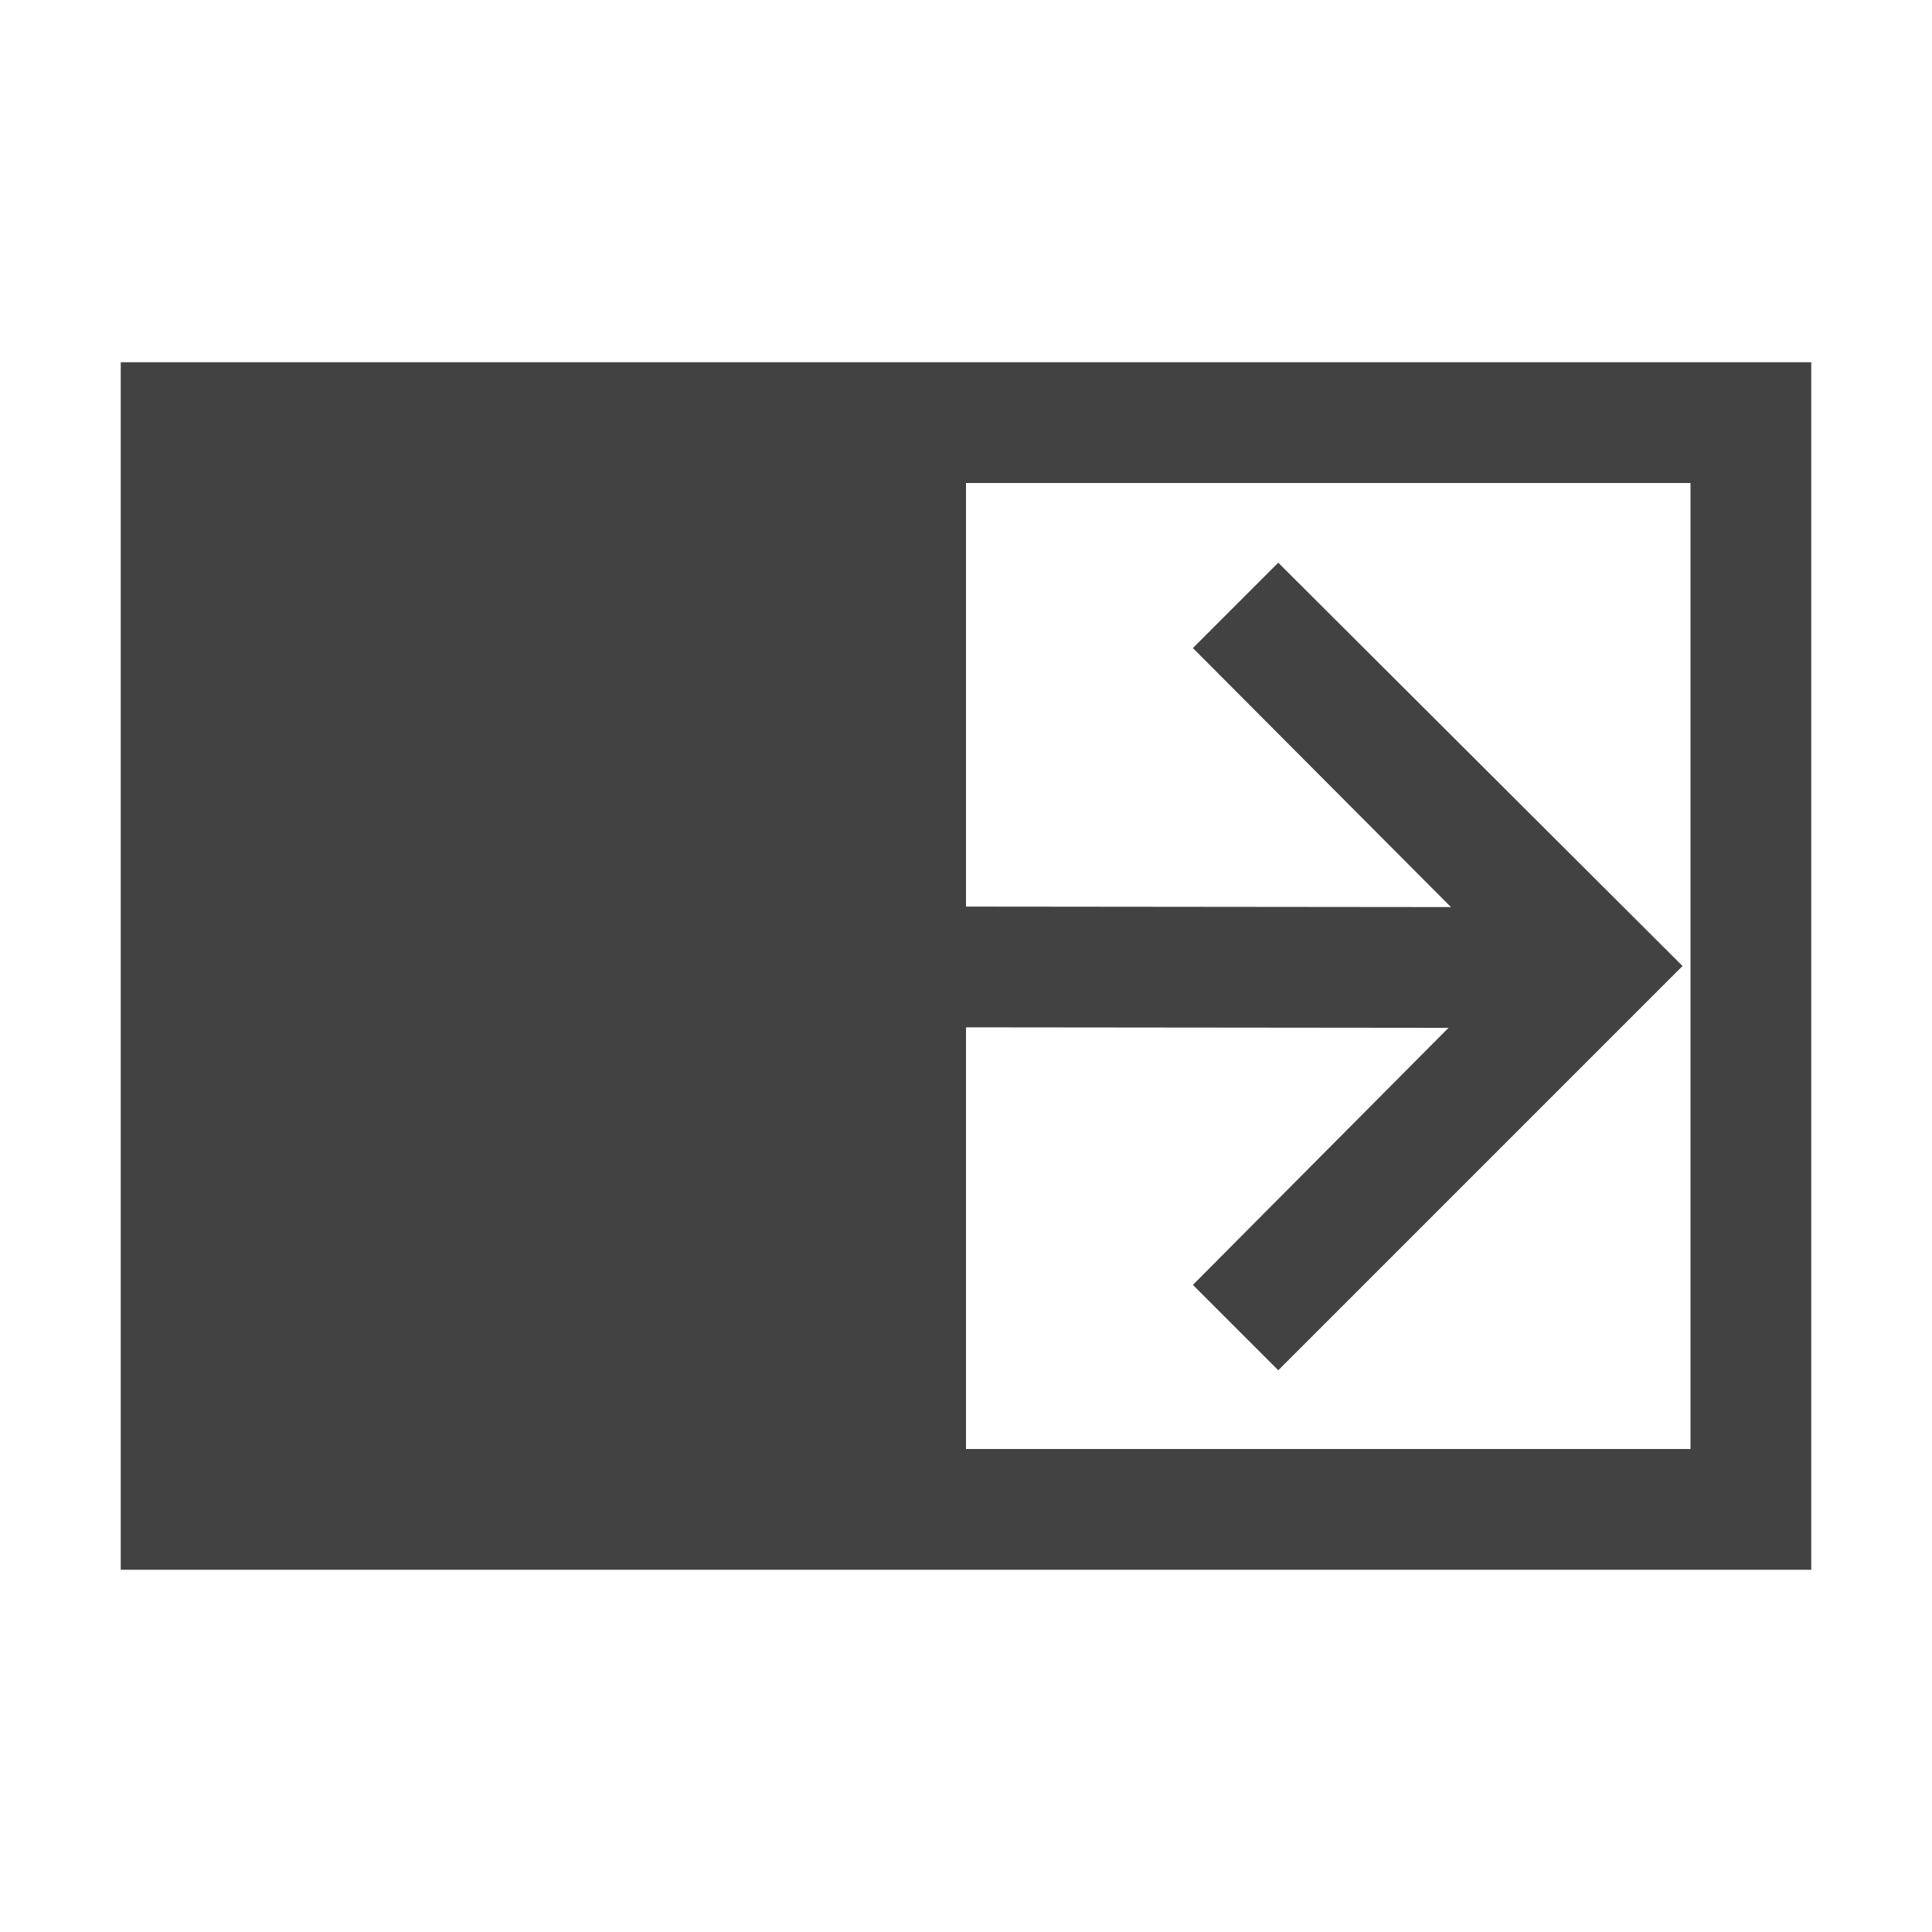<?xml version="1.0" encoding="UTF-8"?>
<svg xmlns="http://www.w3.org/2000/svg" xmlns:xlink="http://www.w3.org/1999/xlink" width="16pt" height="16pt" viewBox="0 0 16 16" version="1.1">
<g id="surface1">
<path style=" stroke:none;fill-rule:nonzero;fill:rgb(25.882%,25.882%,25.882%);fill-opacity:1;" d="M 1 3 L 1 13 L 15 13 L 15 3 Z M 14 12 L 8 12 L 8 8.508 L 11.996 8.512 L 9.879 10.641 L 10.586 11.348 L 13.934 8 L 10.586 4.66 L 9.879 5.367 L 12.016 7.512 L 8 7.508 L 8 4 L 14 4 Z M 14 12 "/>
</g>
</svg>
